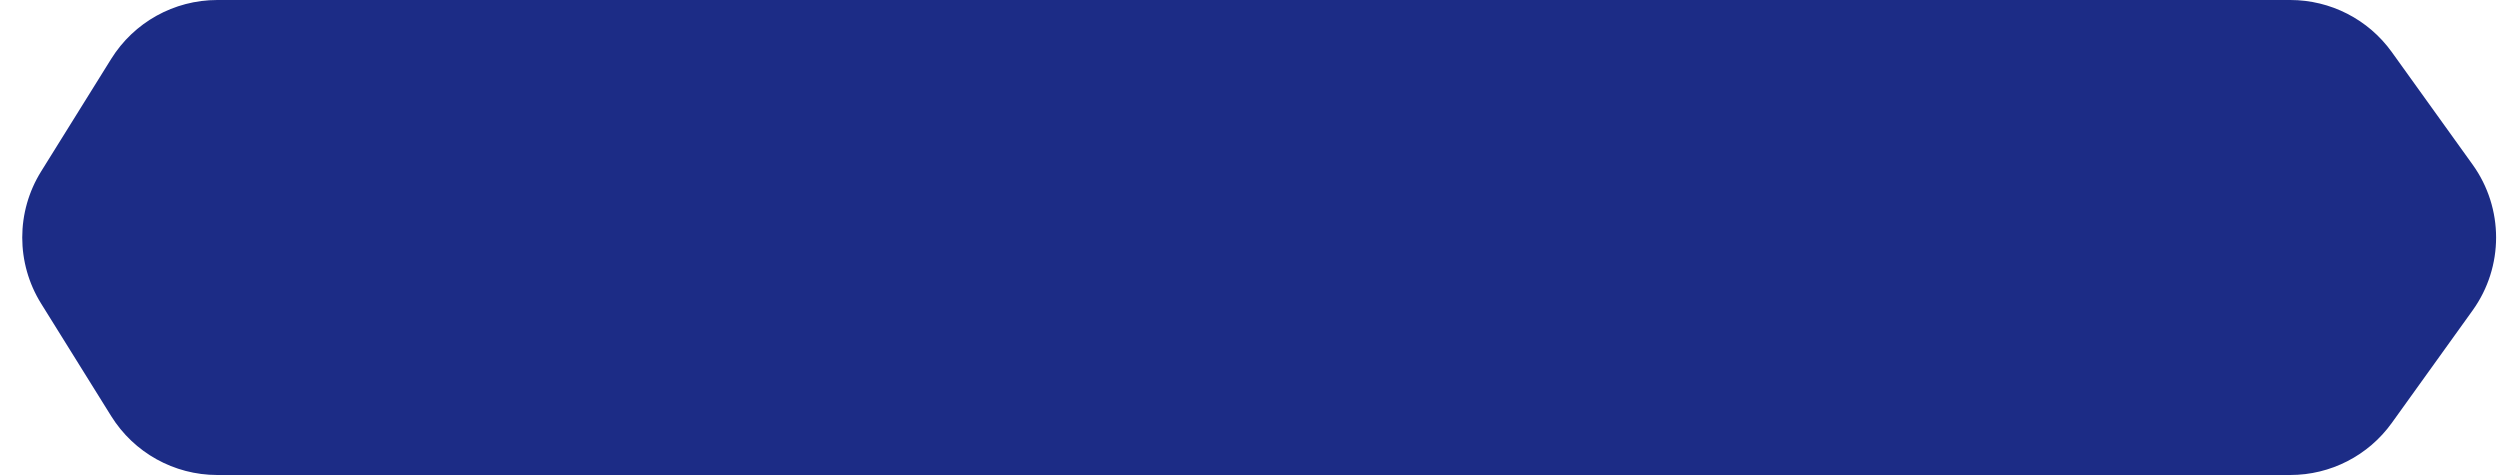 <svg width="100" height="19" viewBox="0 0 100 19" fill="none" xmlns="http://www.w3.org/2000/svg">
<path d="M4.447 2.357C5.36 0.891 6.964 0 8.691 0H91.611C93.221 0 94.733 0.775 95.672 2.083L98.904 6.583C100.157 8.326 100.157 10.674 98.904 12.417L95.672 16.917C94.733 18.225 93.221 19 91.611 19H8.691C6.964 19 5.36 18.109 4.447 16.643L1.645 12.143C0.638 10.525 0.638 8.475 1.645 6.857L4.447 2.357Z" fill="#1C2C86"/>
</svg>
